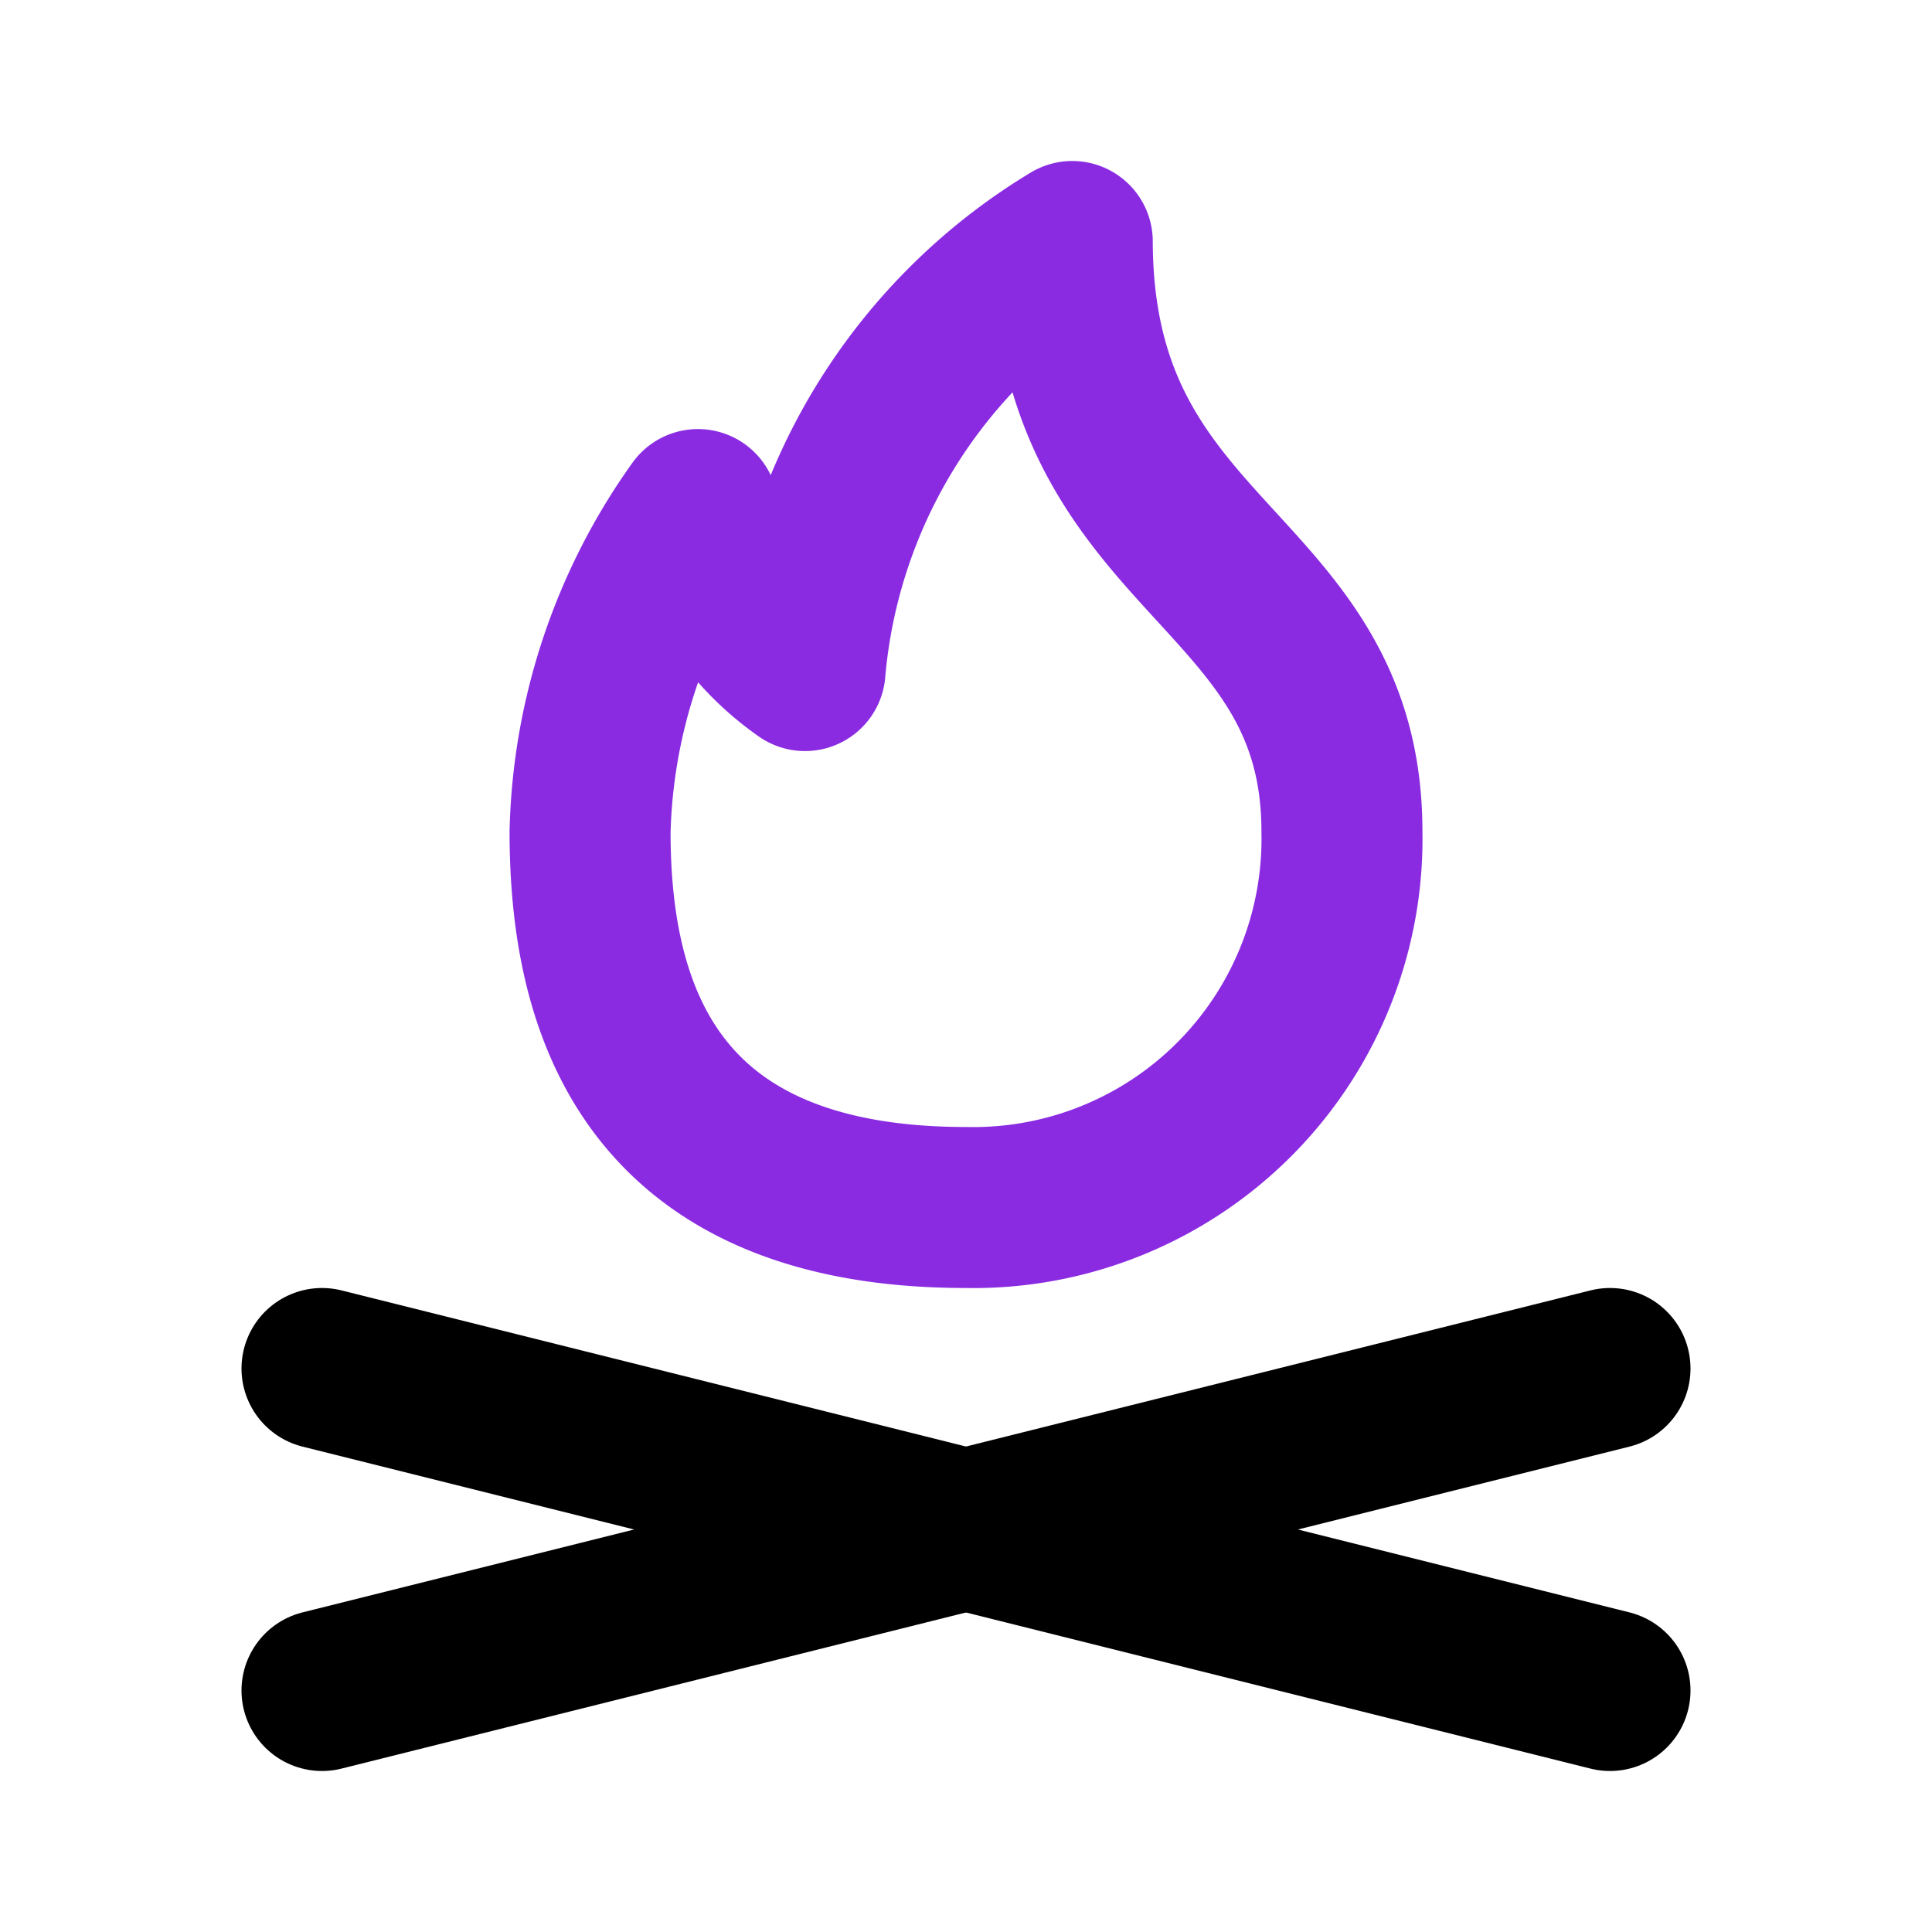 <!DOCTYPE svg PUBLIC "-//W3C//DTD SVG 1.1//EN" "http://www.w3.org/Graphics/SVG/1.1/DTD/svg11.dtd">
<!-- Uploaded to: SVG Repo, www.svgrepo.com, Transformed by: SVG Repo Mixer Tools -->
<svg width="800px" height="800px" viewBox="0 0 24 24" id="Line_Color" data-name="Line Color" xmlns="http://www.w3.org/2000/svg" fill="#000000">
<g id="SVGRepo_bgCarrier" stroke-width="0"/>
<g id="SVGRepo_tracerCarrier" stroke-linecap="round" stroke-linejoin="round"/>
<g id="SVGRepo_iconCarrier">
<line id="secondary" x1="4" y1="21" x2="20" y2="17" style="fill:none;stroke:#000000;stroke-linecap:round;stroke-linejoin:round;stroke-width:2px"/>
<line id="secondary-2" data-name="secondary" x1="4" y1="17" x2="20" y2="21" style="fill:none;stroke:#000000;stroke-linecap:round;stroke-linejoin:round;stroke-width:2px"/>
<path id="primary" d="M12,15a4.58,4.58,0,0,0,4.67-4.67C16.67,7,13.33,7,13.32,3A6.92,6.92,0,0,0,10,8.33a3.29,3.29,0,0,1-1.33-2,7.18,7.18,0,0,0-1.34,4C7.33,12.43,8,15,12,15Z" style="fill:none;stroke:#8a2be2;stroke-linecap:round;stroke-linejoin:round;stroke-width:2px"/>
</g>
</svg>